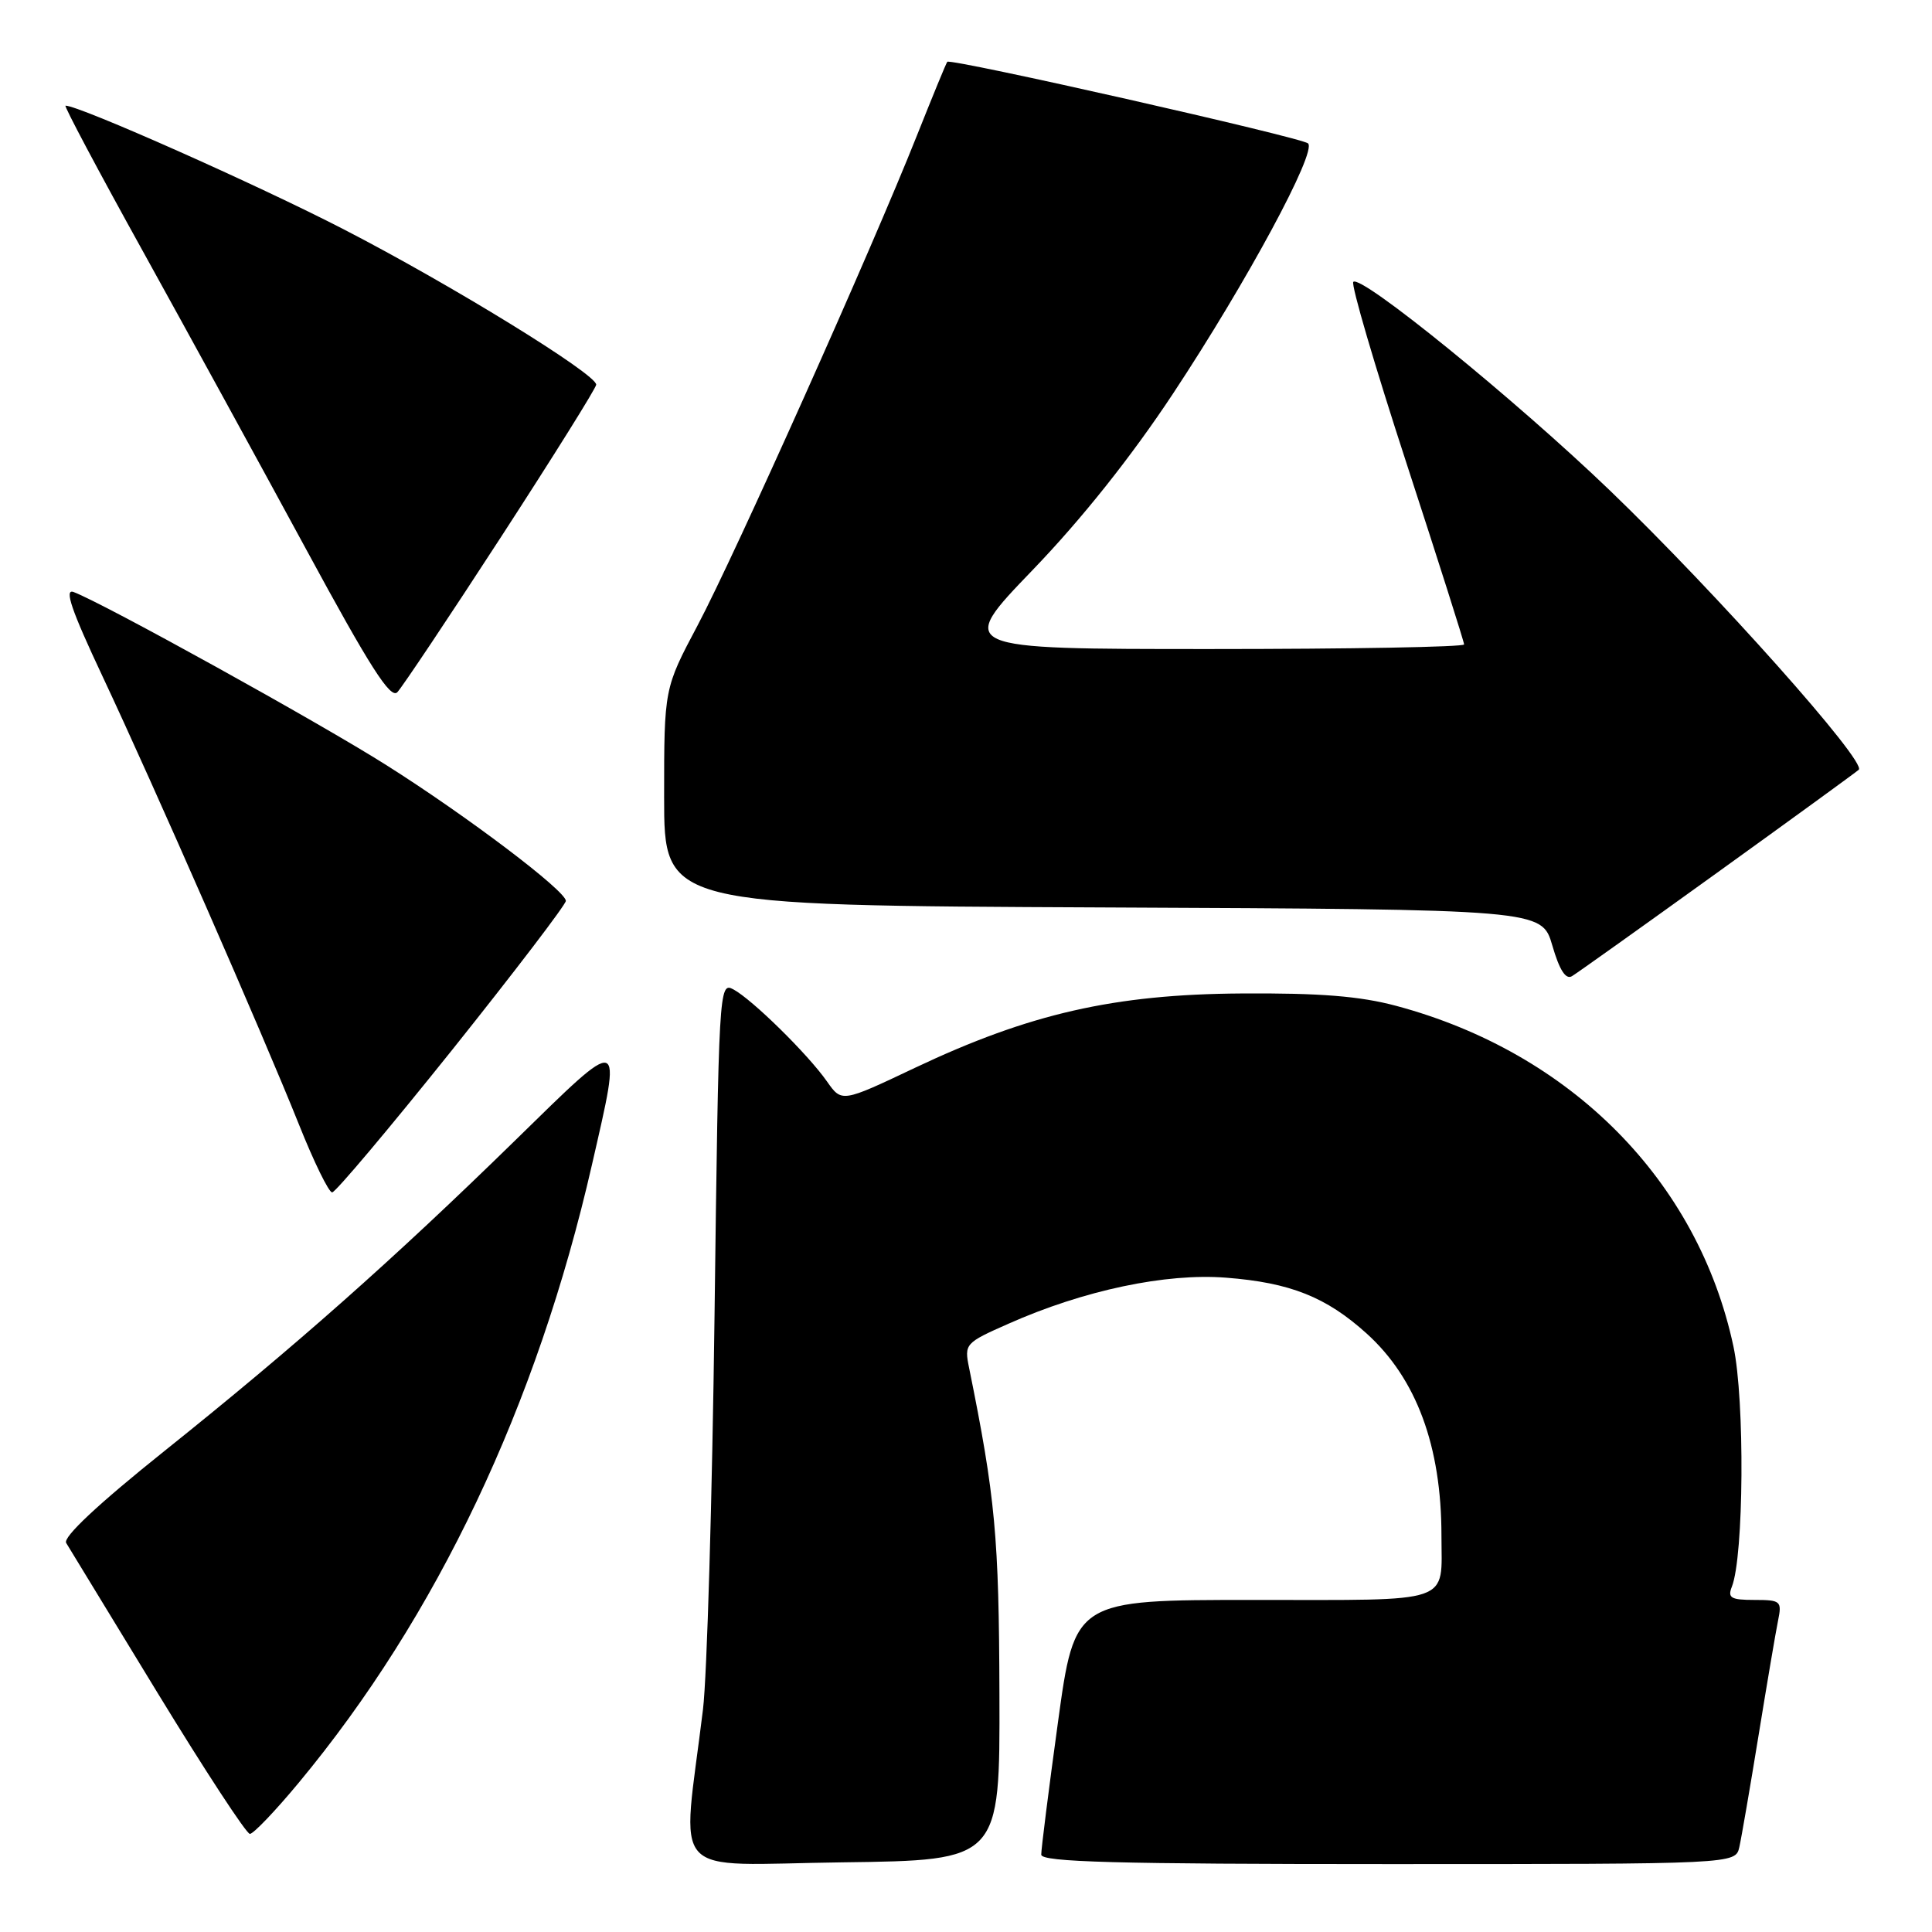 <?xml version="1.0" encoding="UTF-8" standalone="no"?>
<!DOCTYPE svg PUBLIC "-//W3C//DTD SVG 1.1//EN" "http://www.w3.org/Graphics/SVG/1.1/DTD/svg11.dtd" >
<svg xmlns="http://www.w3.org/2000/svg" xmlns:xlink="http://www.w3.org/1999/xlink" version="1.1" viewBox="0 0 256 256">
 <g >
 <path fill="currentColor"
d=" M 132.43 224.50 C 132.37 203.58 131.89 198.42 128.41 181.25 C 127.76 178.07 127.88 177.94 133.63 175.40 C 143.59 170.97 154.49 168.67 162.47 169.30 C 170.97 169.96 175.73 171.86 181.09 176.70 C 187.68 182.66 191.00 191.62 191.00 203.47 C 191.00 212.64 192.87 212.00 166.10 212.00 C 142.41 212.00 142.41 212.00 140.18 228.25 C 138.95 237.19 137.96 245.06 137.97 245.75 C 137.99 246.73 147.88 247.00 183.98 247.00 C 229.96 247.00 229.96 247.00 230.47 244.75 C 230.75 243.51 231.89 236.88 233.01 230.00 C 234.13 223.12 235.29 216.26 235.60 214.75 C 236.13 212.15 235.96 212.00 232.47 212.00 C 229.36 212.00 228.89 211.73 229.48 210.25 C 231.07 206.24 231.21 185.52 229.69 178.41 C 225.01 156.48 208.17 139.48 185.00 133.28 C 180.18 131.99 174.89 131.57 164.50 131.64 C 147.63 131.75 136.41 134.31 121.24 141.49 C 111.54 146.09 111.54 146.09 109.58 143.30 C 107.07 139.71 99.66 132.42 97.16 131.09 C 95.28 130.08 95.23 131.04 94.68 174.28 C 94.37 198.60 93.68 222.10 93.15 226.50 C 90.35 249.46 88.17 247.07 111.62 246.77 C 132.50 246.50 132.50 246.50 132.43 224.50 Z  M 39.56 236.25 C 57.88 214.20 71.14 186.26 78.44 154.32 C 82.44 136.83 82.76 136.93 68.25 151.12 C 52.09 166.91 39.12 178.40 21.77 192.28 C 12.96 199.33 8.31 203.69 8.77 204.45 C 9.17 205.10 14.62 214.04 20.88 224.32 C 27.15 234.59 32.65 243.00 33.11 243.00 C 33.58 243.00 36.48 239.96 39.56 236.25 Z  M 59.91 139.12 C 68.21 128.73 74.99 119.84 74.98 119.37 C 74.94 118.01 61.86 108.12 51.19 101.38 C 42.23 95.71 13.76 79.96 9.76 78.45 C 8.47 77.96 9.46 80.85 13.60 89.65 C 20.38 104.07 34.71 136.76 39.62 149.02 C 41.59 153.96 43.57 158.00 44.01 158.00 C 44.45 158.00 51.60 149.50 59.91 139.12 Z  M 227.50 115.66 C 237.40 108.53 245.86 102.38 246.29 102.00 C 247.43 101.01 227.40 78.53 213.33 65.00 C 200.82 52.98 180.34 36.33 179.32 37.35 C 178.99 37.68 182.16 48.48 186.36 61.36 C 190.56 74.24 194.00 85.06 194.00 85.39 C 194.00 85.73 178.87 86.00 160.37 86.00 C 126.75 86.00 126.75 86.00 136.81 75.55 C 143.33 68.78 149.89 60.54 155.45 52.13 C 165.20 37.38 174.53 20.09 173.32 19.00 C 172.42 18.20 125.95 7.69 125.52 8.19 C 125.37 8.36 123.56 12.78 121.48 18.00 C 115.55 32.94 97.33 73.64 92.44 82.86 C 88.00 91.23 88.00 91.23 88.00 105.60 C 88.00 119.98 88.00 119.98 146.15 120.24 C 204.29 120.50 204.29 120.50 205.69 125.28 C 206.63 128.53 207.47 129.84 208.29 129.35 C 208.96 128.95 217.60 122.79 227.50 115.66 Z  M 66.41 71.12 C 73.33 60.46 79.00 51.39 79.00 50.97 C 79.00 49.56 59.75 37.71 45.55 30.39 C 34.12 24.49 10.52 14.00 8.68 14.00 C 8.44 14.00 13.04 22.66 18.91 33.25 C 24.77 43.84 34.50 61.60 40.53 72.72 C 49.00 88.36 51.75 92.67 52.65 91.72 C 53.29 91.05 59.49 81.78 66.41 71.12 Z "/>
</g>
</svg>